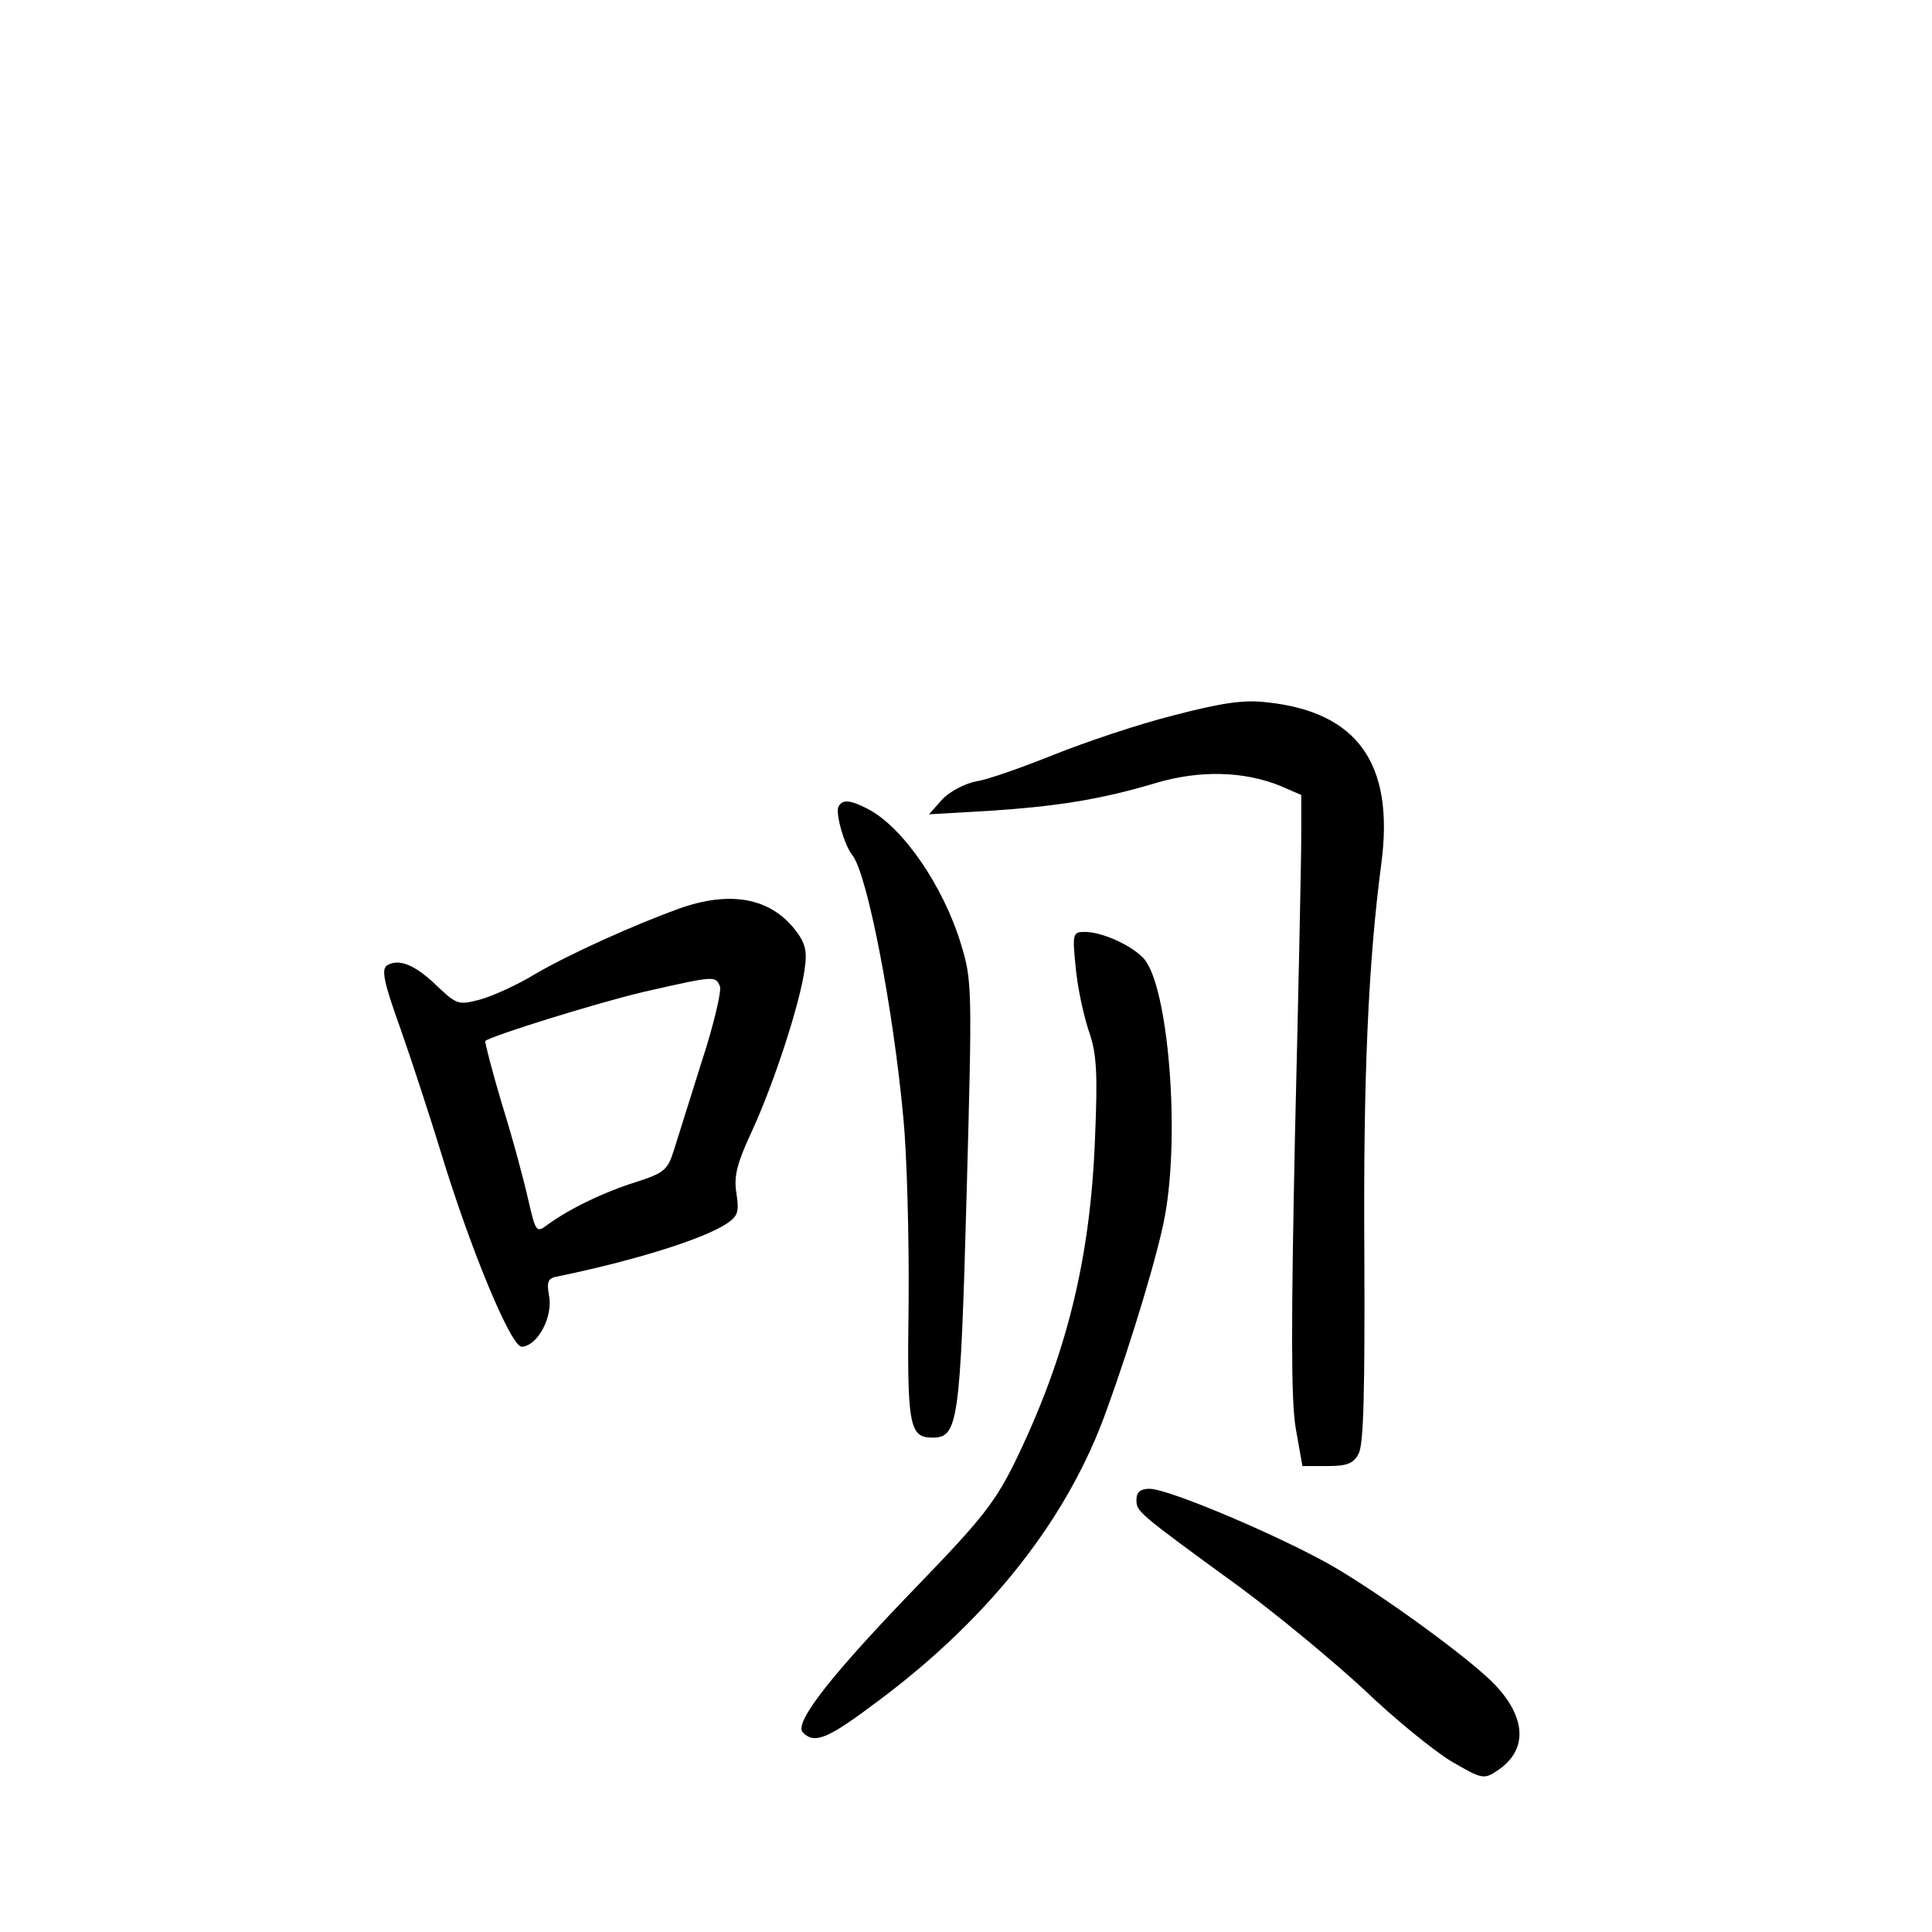<?xml version="1.0" standalone="no"?>
<!DOCTYPE svg PUBLIC "-//W3C//DTD SVG 20010904//EN"
 "http://www.w3.org/TR/2001/REC-SVG-20010904/DTD/svg10.dtd">
<svg version="1.0" xmlns="http://www.w3.org/2000/svg"
 width="340pt" height="340pt" viewBox="0 0 340 340"
 preserveAspectRatio="xMidYMid meet">
<g transform="translate(0,340) scale(0.1,-0.1)"
fill="#000000" stroke="none">
<path d="M2065 2141 c-60 -15 -155 -47 -210 -69 -55 -22 -116 -44 -137 -47
-20 -4 -47 -18 -60 -32 l-23 -26 105 6 c121 8 197 20 294 49 77 23 155 21 219
-5 l37 -16 0 -73 c0 -40 -5 -275 -11 -523 -7 -334 -7 -467 1 -517 l12 -68 44
0 c34 0 46 4 55 22 9 16 11 115 10 352 -2 312 7 513 30 687 23 175 -42 266
-201 283 -42 5 -80 -1 -165 -23z"/>
<path d="M1476 1981 c-7 -10 10 -69 24 -86 26 -32 72 -268 90 -465 6 -63 10
-208 9 -322 -3 -217 1 -238 42 -238 45 0 49 25 60 425 10 366 10 379 -10 444
-31 102 -102 205 -163 237 -31 16 -45 18 -52 5z"/>
<path d="M1195 1801 c-80 -29 -191 -79 -253 -115 -31 -19 -75 -39 -97 -45 -38
-10 -41 -9 -75 23 -39 38 -68 50 -89 37 -10 -7 -6 -29 24 -112 20 -57 52 -155
71 -217 51 -168 123 -342 142 -342 28 1 56 53 48 91 -4 24 -2 30 17 33 135 28
253 65 295 92 21 14 23 21 18 54 -5 30 1 53 28 111 39 85 84 224 92 283 5 33
1 47 -17 70 -44 56 -114 69 -204 37z m72 -137 c3 -8 -11 -68 -32 -132 -20 -64
-42 -134 -49 -156 -11 -35 -17 -40 -66 -56 -55 -17 -116 -46 -156 -75 -20 -15
-21 -14 -34 42 -7 32 -27 107 -46 168 -18 60 -31 111 -30 113 10 9 196 67 281
87 124 28 124 28 132 9z"/>
<path d="M1893 1698 c3 -35 14 -85 23 -112 14 -40 16 -73 11 -190 -8 -211 -50
-381 -139 -565 -36 -74 -60 -104 -168 -216 -155 -160 -224 -247 -207 -264 21
-21 44 -11 133 56 197 147 335 323 402 513 44 121 91 278 102 340 27 146 6
404 -37 453 -21 23 -73 47 -104 47 -21 0 -22 -3 -16 -62z"/>
<path d="M2000 761 c0 -21 -1 -21 179 -152 68 -50 167 -132 221 -182 53 -51
122 -107 153 -126 55 -32 58 -33 82 -17 53 35 52 91 -3 150 -40 43 -196 157
-287 210 -91 52 -288 136 -322 136 -16 0 -23 -6 -23 -19z"/>
</g>
</svg>
